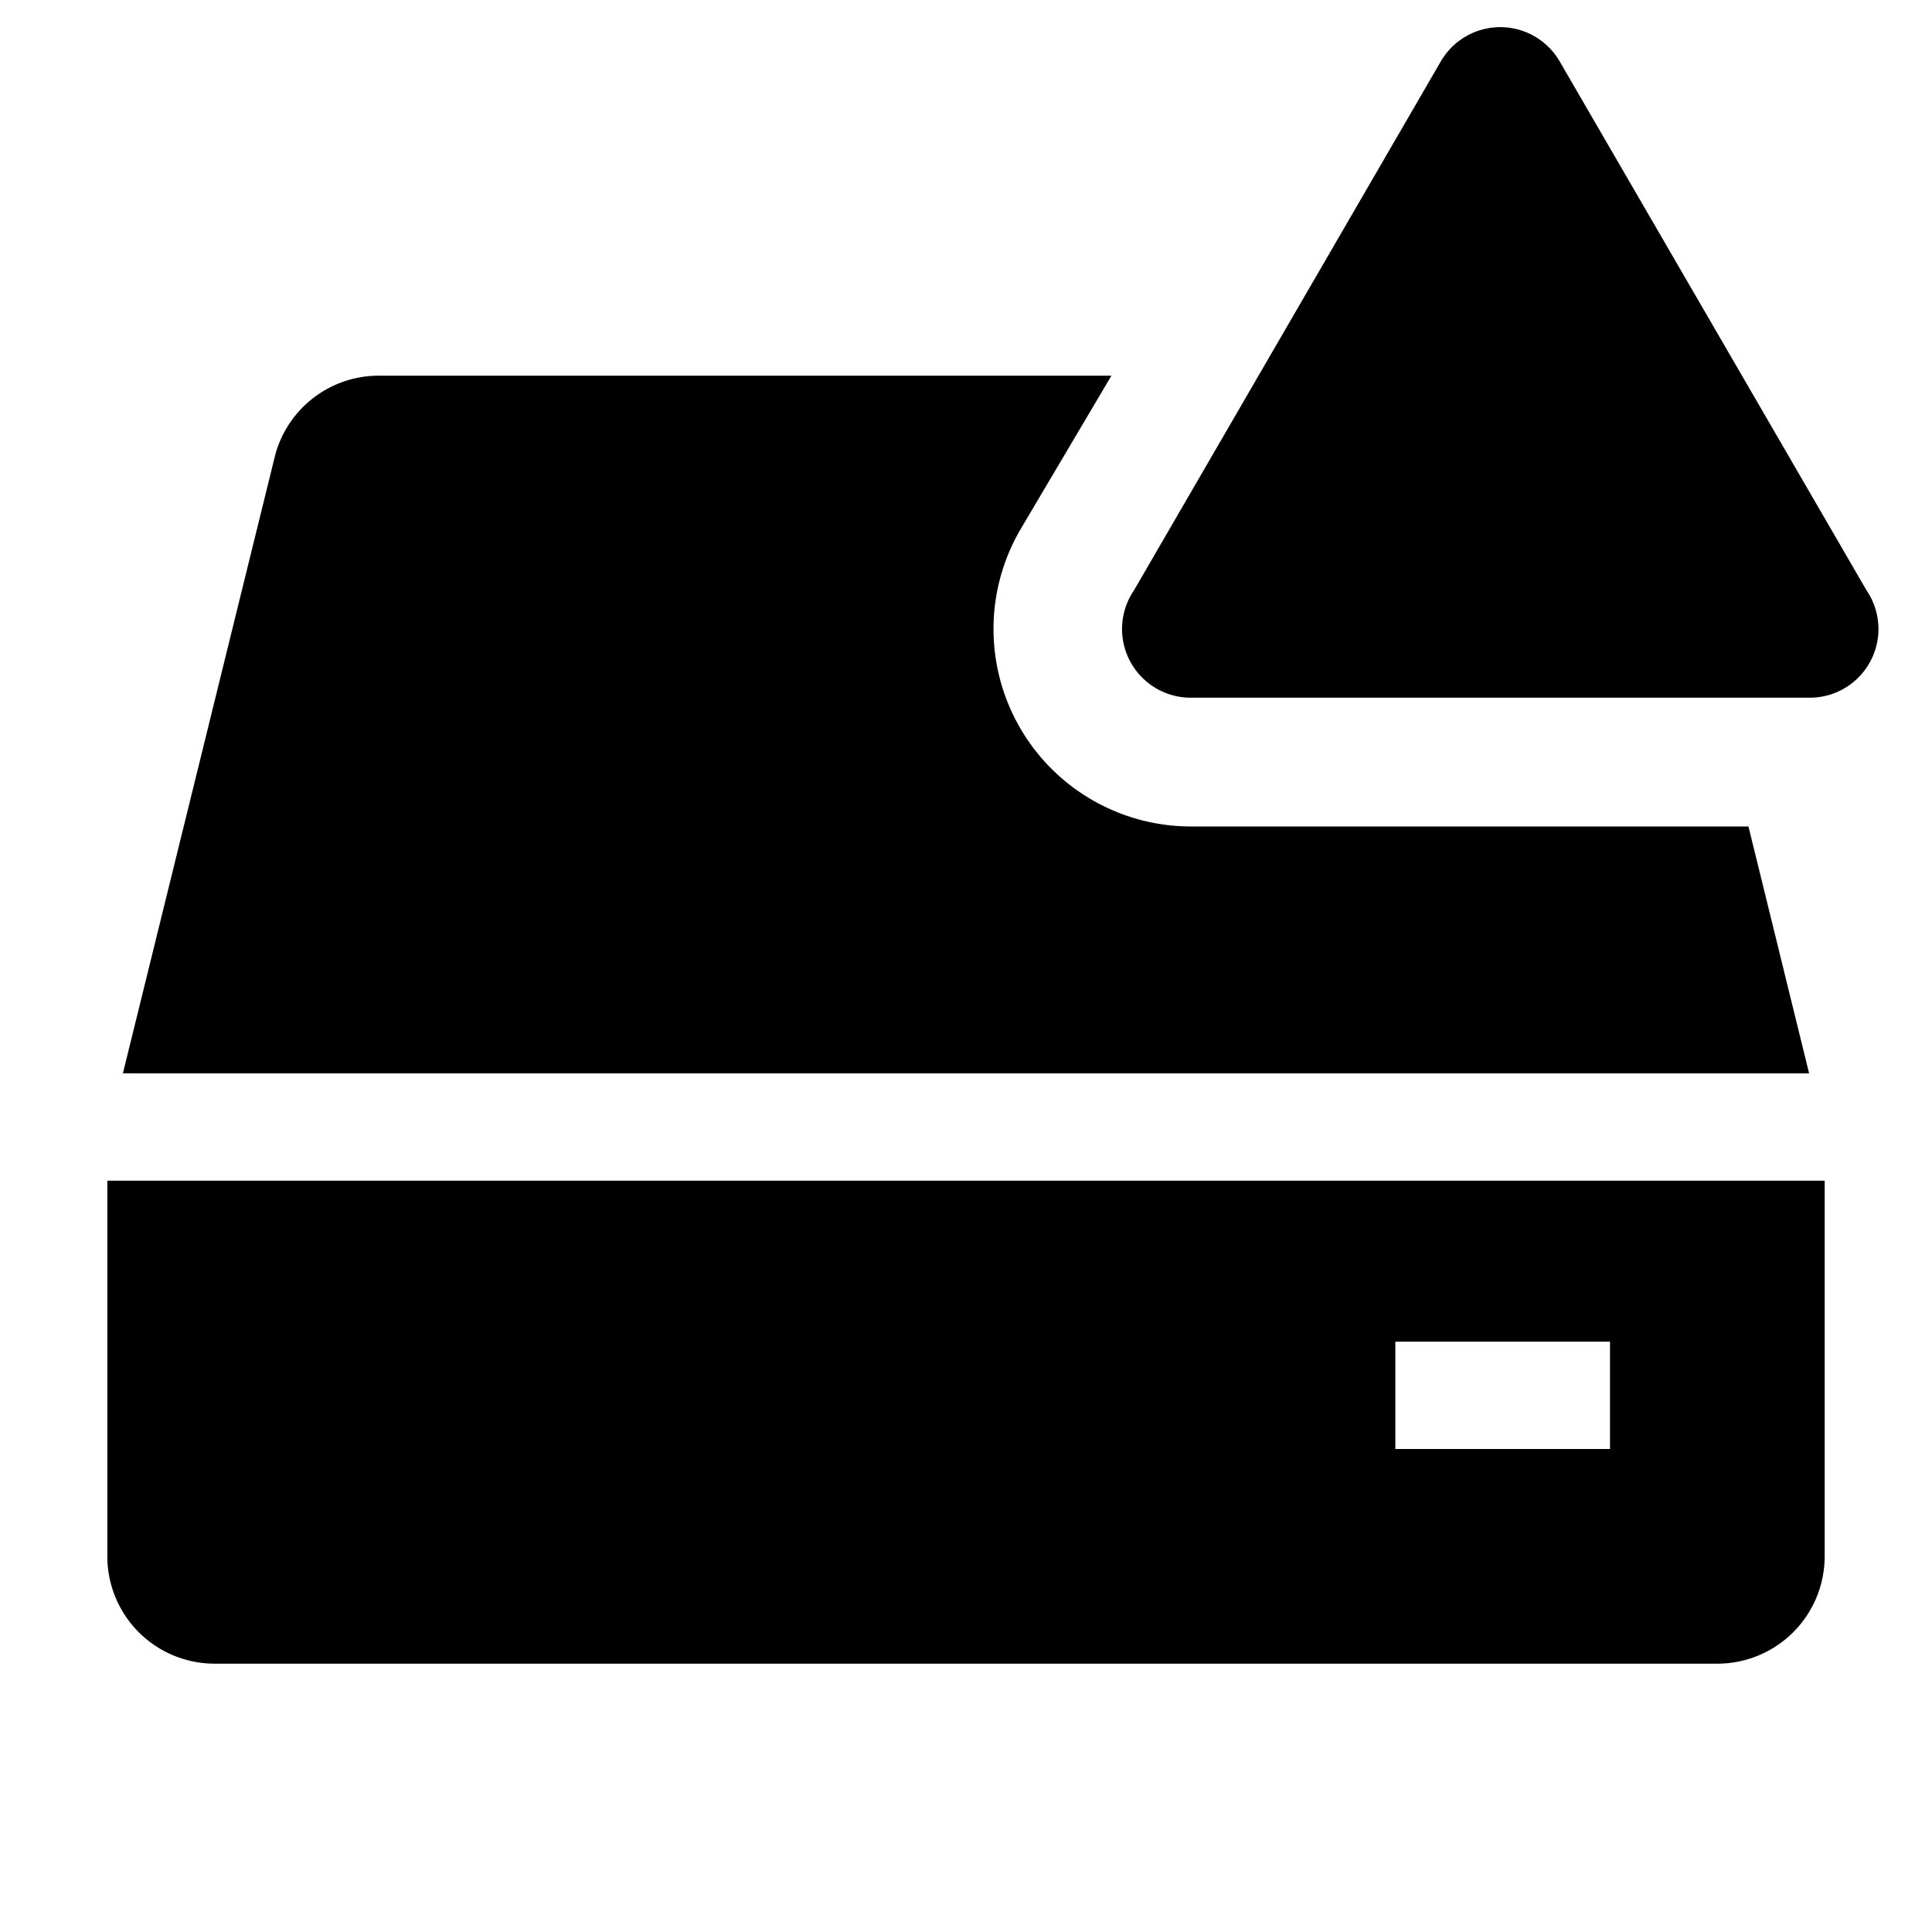 <svg version="1.1" width="36" height="36"  viewBox="0 0 36 36" preserveAspectRatio="xMidYMid meet" xmlns="http://www.w3.org/2000/svg" xmlns:xlink="http://www.w3.org/1999/xlink">
                <title>hard-disk-solid-alerted</title>
                <path class="clr-i-solid--alerted clr-i-solid-path-1--alerted" d="M2,22v7a2,2,0,0,0,2,2H32a2,2,0,0,0,2-2V22Zm28,5H26V25h4Z"></path><path class="clr-i-solid--alerted clr-i-solid-path-2--alerted" d="M32.58,15.4H22.23A3.68,3.68,0,0,1,19,9.89L20.71,7H7.06A2,2,0,0,0,5.13,8.47L2.29,20H33.71Z"></path><path class="clr-i-solid--alerted clr-i-solid-path-3--alerted clr-i-alert" d="M26.85,1.14,21.13,11A1.28,1.28,0,0,0,22.23,13H33.68A1.28,1.28,0,0,0,34.78,11L29.06,1.14A1.28,1.28,0,0,0,26.85,1.14Z"></path>
                <rect x="0" y="0" width="36" height="36" fill-opacity="0"/>
            </svg>